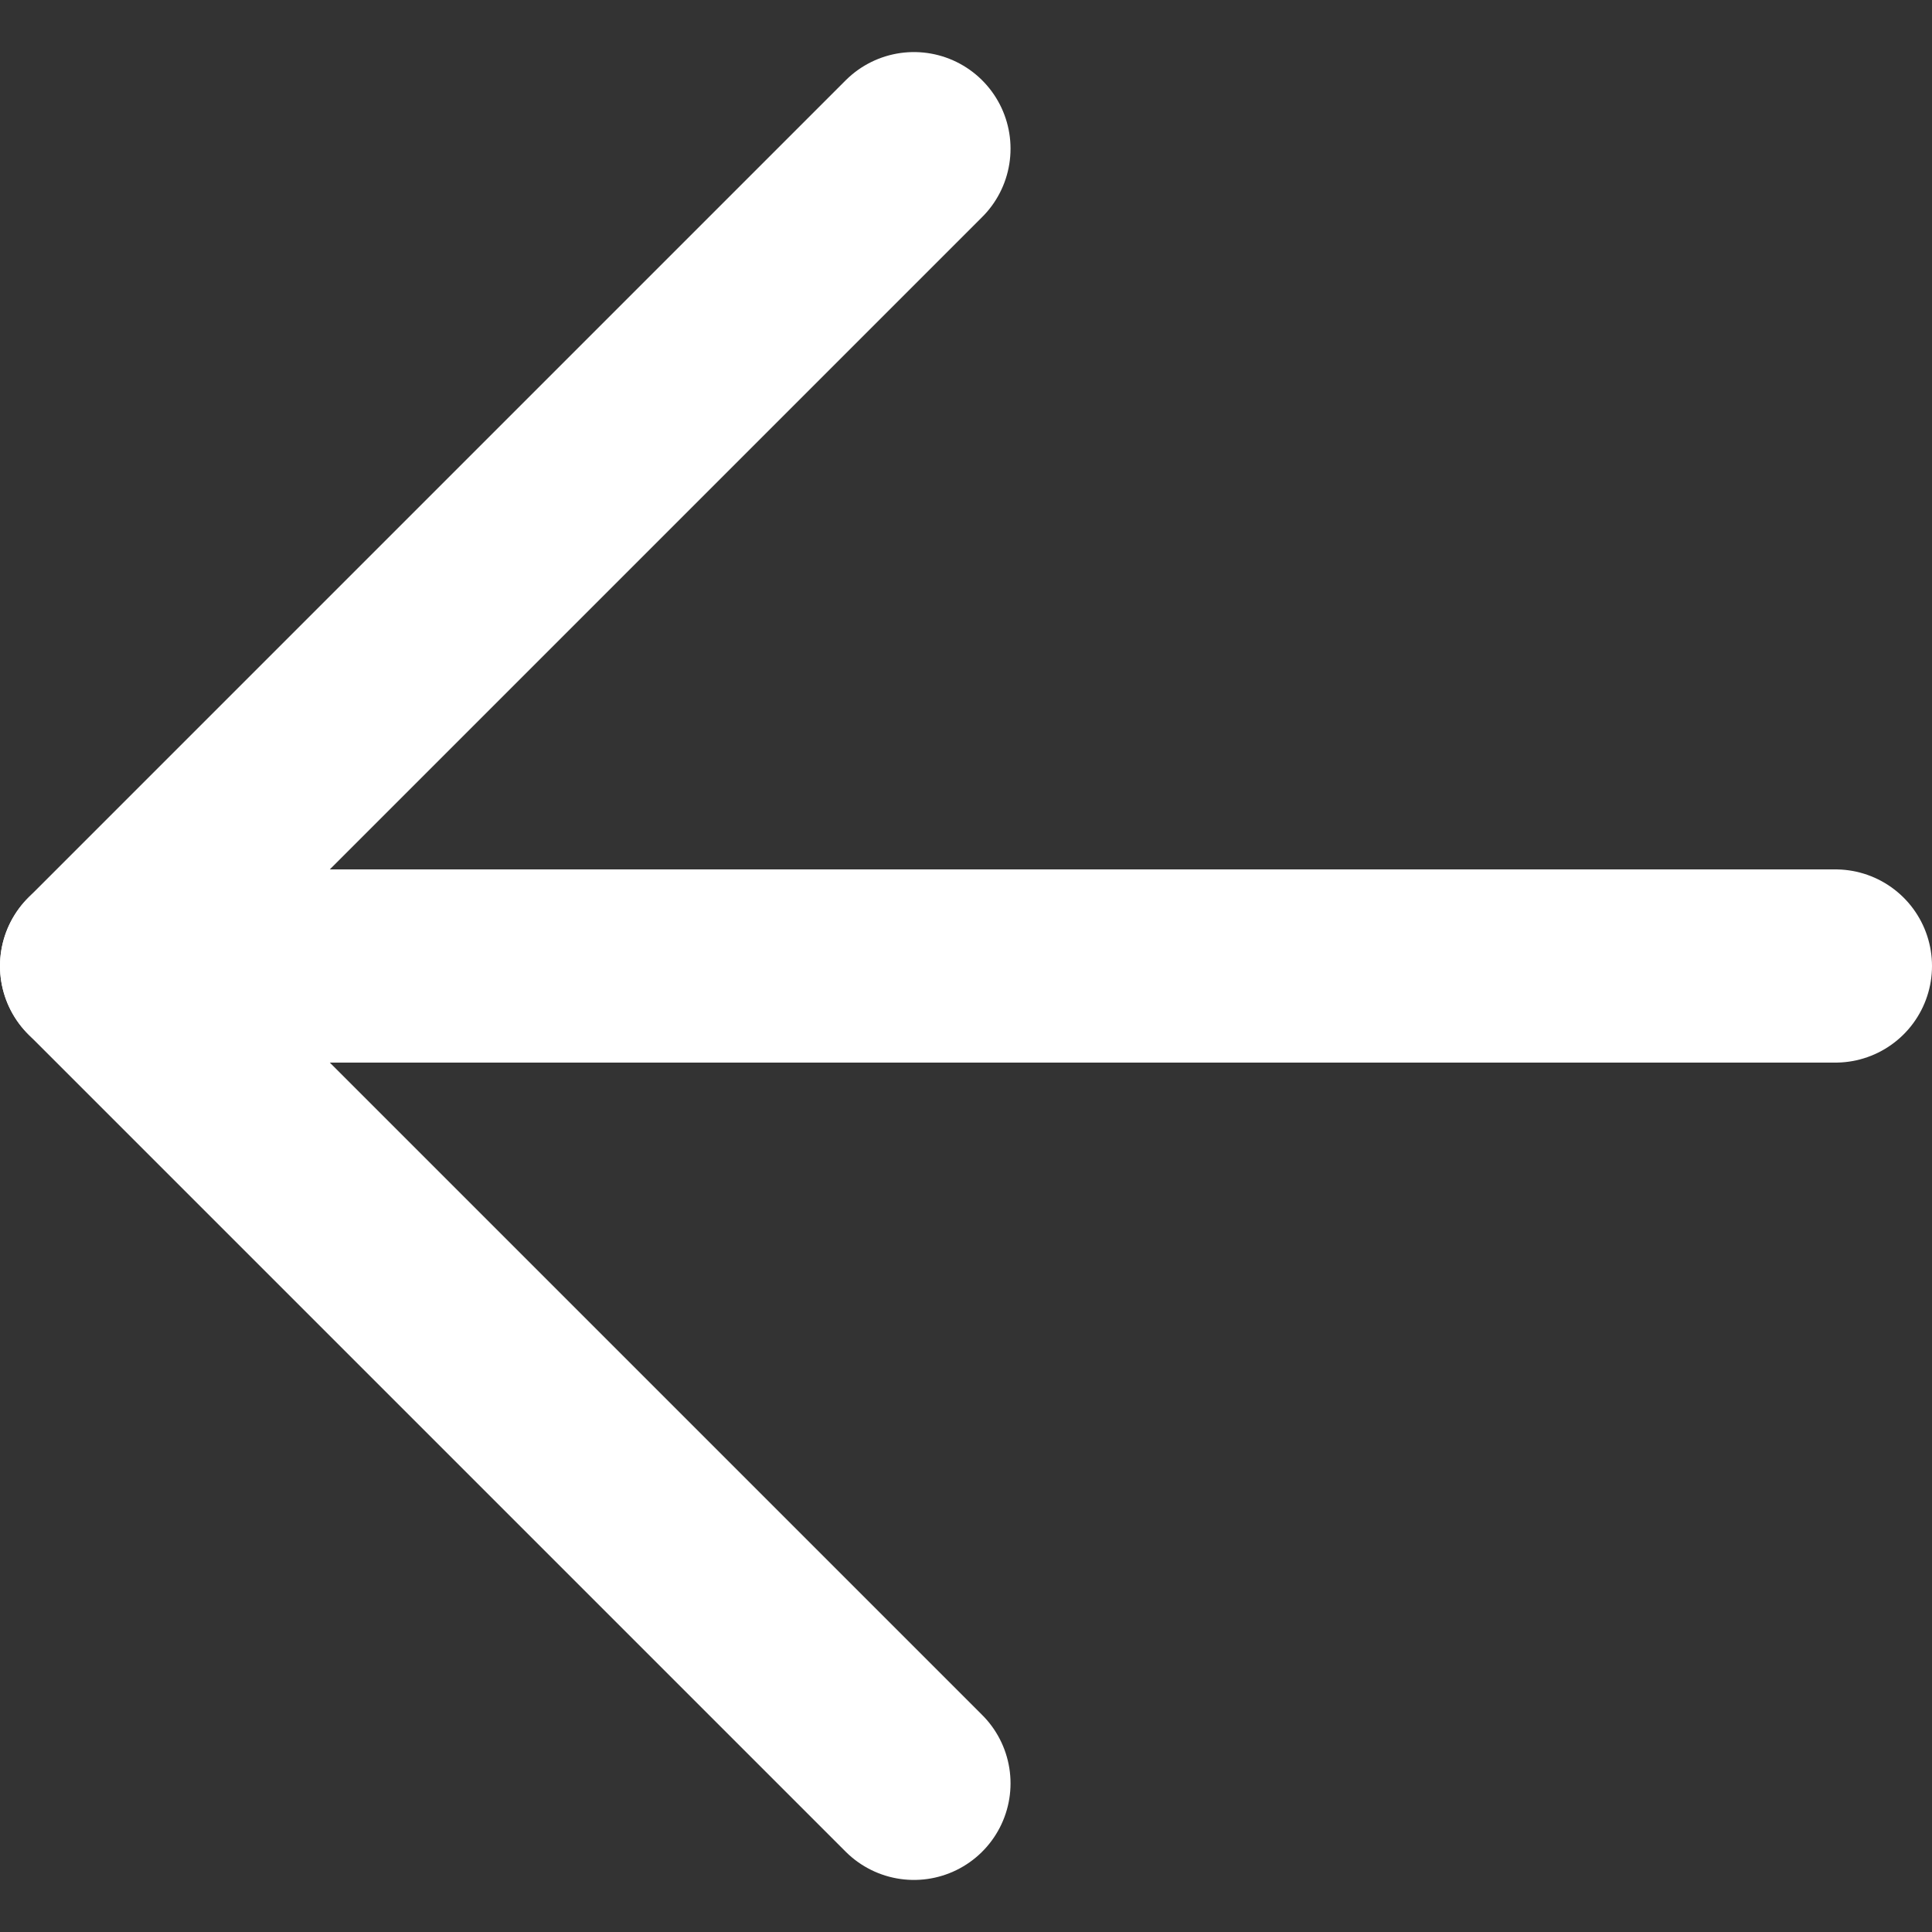 <svg width="20" height="20" viewBox="0 0 20 20" fill="none" xmlns="http://www.w3.org/2000/svg">
<rect x="0" y="0" width="20" height="20" fill="#333333" stroke="none"/>
<path d="M9.461 1.539L1 10L9.461 18.461" stroke="white" stroke-width="2" stroke-linecap="round" stroke-linejoin="round"/>
<path d="M1 10L19 10" stroke="white" stroke-width="2" stroke-linecap="round" stroke-linejoin="round"/>
</svg>
